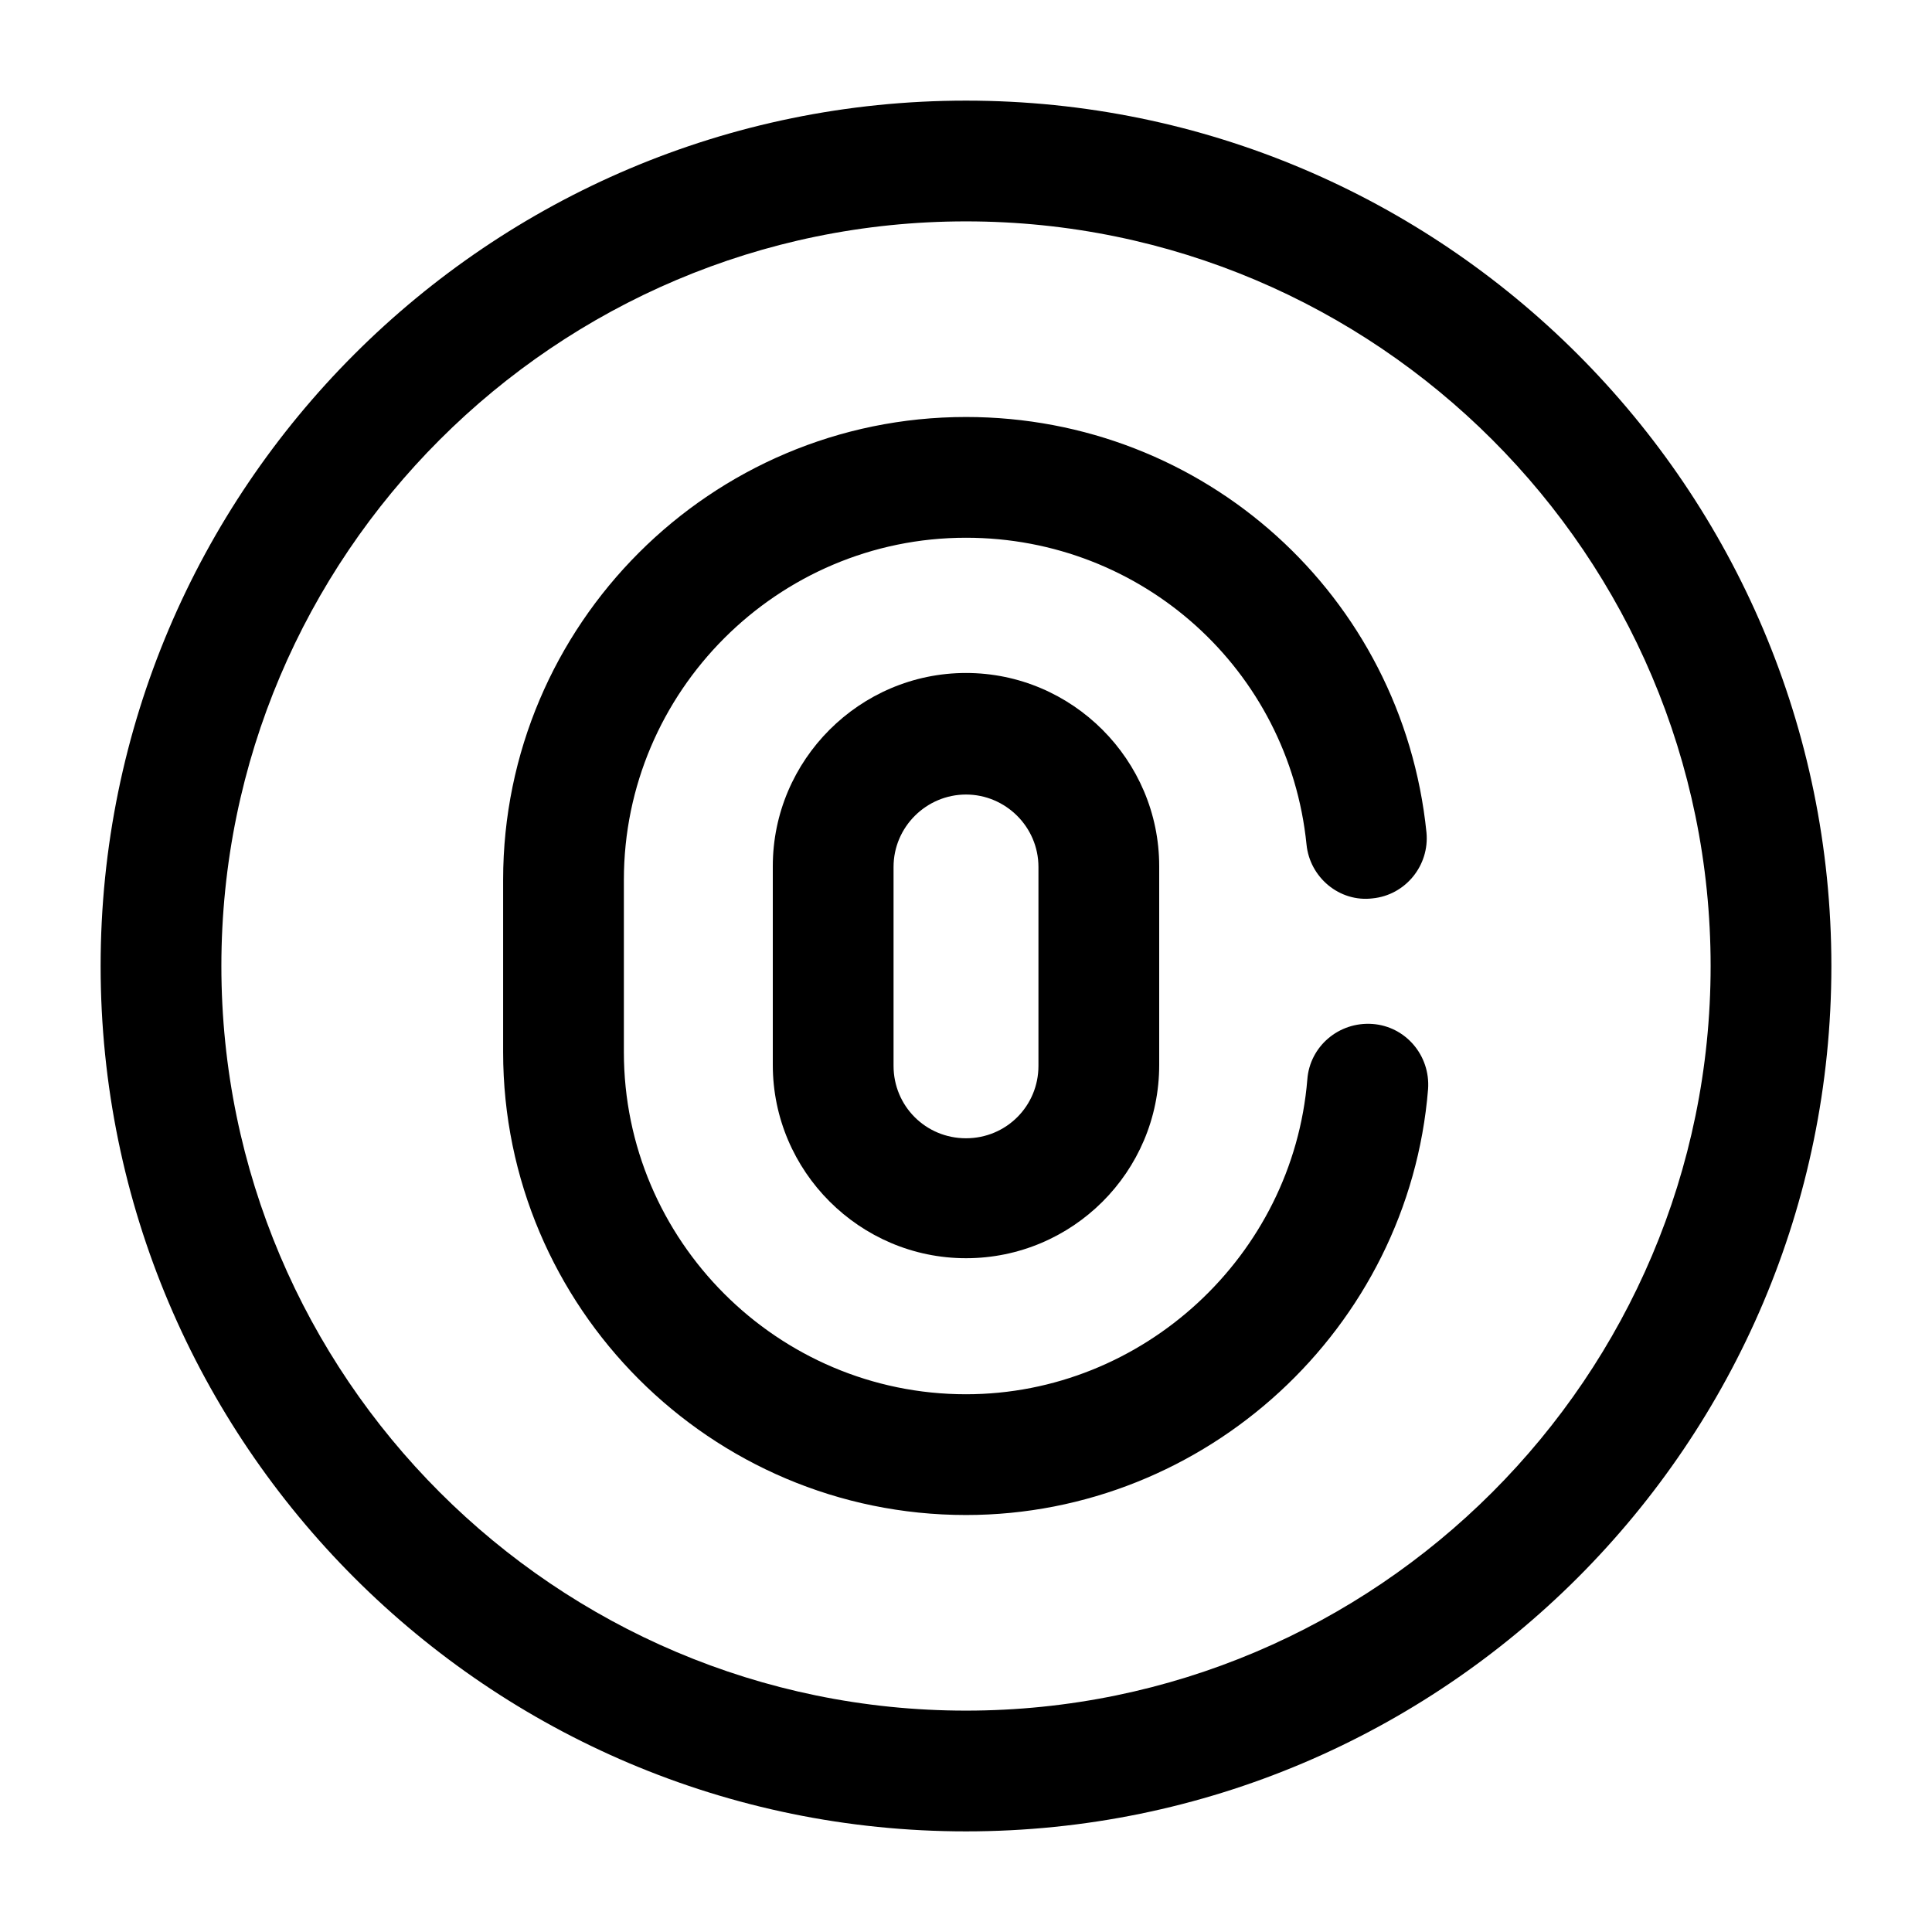<svg viewBox="0 0 24 24" fill="none">
<path d="M12 22.75C6.07 22.75 1.25 17.93 1.25 12C1.25 6.07 6.07 1.25 12 1.25C17.93 1.25 22.75 6.07 22.75 12C22.75 17.93 17.93 22.75 12 22.75ZM12 2.75C6.9 2.75 2.75 6.9 2.75 12C2.75 17.1 6.9 21.25 12 21.25C17.1 21.25 21.25 17.1 21.25 12C21.25 6.9 17.1 2.75 12 2.75Z" fill="currentColor"></path>
<path d="M12 15.63C10.68 15.63 9.6 14.55 9.6 13.23V10.76C9.6 9.44 10.68 8.36 12 8.36C13.32 8.36 14.4 9.44 14.4 10.76V13.23C14.4 14.56 13.32 15.63 12 15.63ZM12 9.87C11.51 9.87 11.1 10.27 11.1 10.77V13.24C11.1 13.74 11.5 14.14 12 14.14C12.5 14.14 12.9 13.74 12.9 13.24V10.77C12.9 10.27 12.49 9.87 12 9.87Z" fill="currentColor"></path>
<path d="M12 18.82C8.83 18.82 6.25 16.24 6.25 13.07V10.93C6.25 7.76 8.83 5.18 12 5.18C14.96 5.18 17.42 7.4 17.72 10.34C17.76 10.75 17.46 11.12 17.05 11.16C16.64 11.21 16.27 10.9 16.23 10.49C16.01 8.32 14.19 6.68 12 6.68C9.66 6.68 7.75 8.59 7.75 10.93V13.07C7.75 15.41 9.66 17.32 12 17.32C14.2 17.32 16.06 15.6 16.24 13.41C16.27 13 16.63 12.69 17.05 12.72C17.46 12.75 17.77 13.11 17.74 13.53C17.5 16.5 14.98 18.82 12 18.82Z" fill="currentColor"></path>
</svg>
